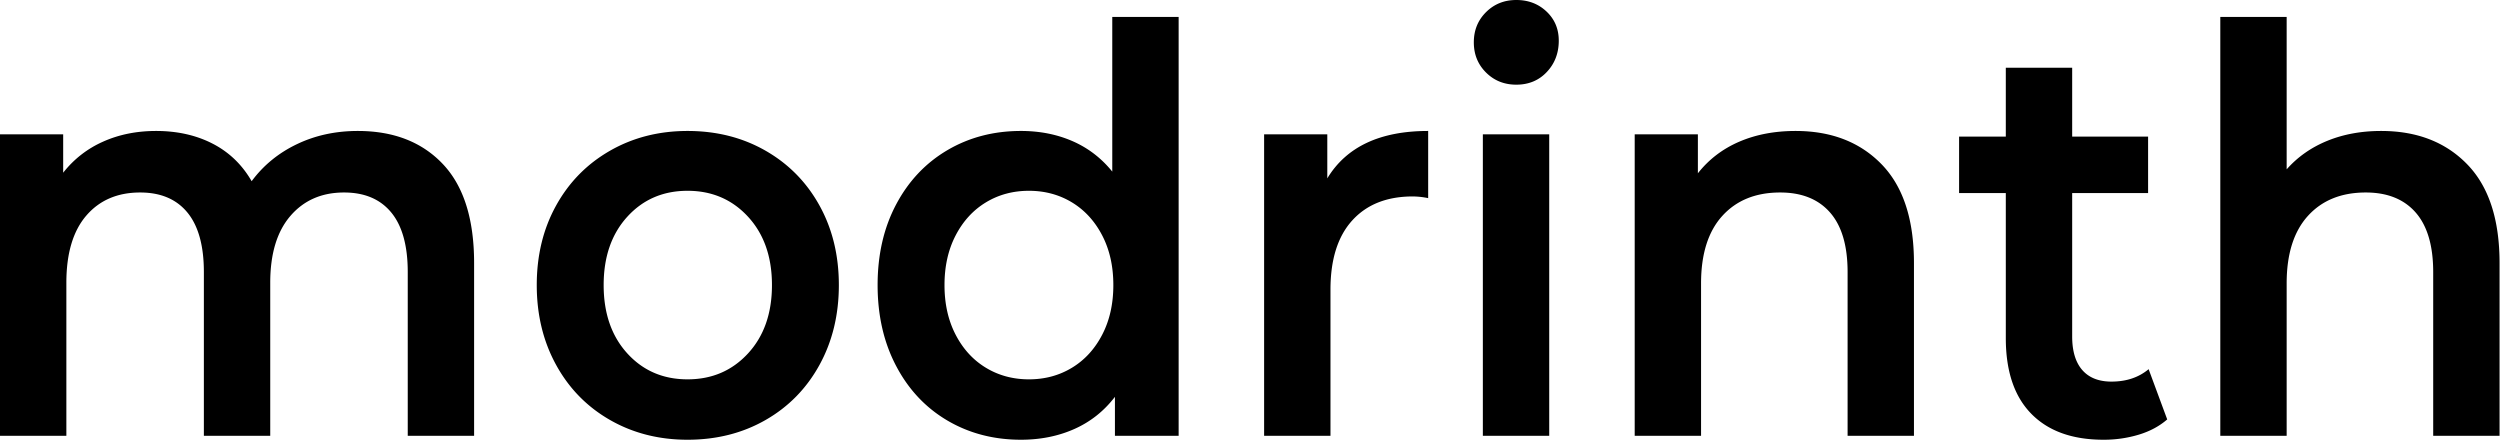 <svg xmlns="http://www.w3.org/2000/svg" xml:space="preserve" fill-rule="evenodd" stroke-linejoin="round" stroke-miterlimit="2" clip-rule="evenodd" viewBox="0 0 283 50"><path fill="none" d="M0 0h282.95v50H0z"/><clipPath id="a"><path d="M0 0h282.95v50H0z"/></clipPath><g clip-path="url(#a)"><path fill-rule="nonzero" d="M40.507 14.825c4.047 0 7.252 1.246 9.616 3.738s3.546 6.23 3.546 11.215v19.553h-7.512V30.8c0-2.982-.621-5.229-1.863-6.742-1.242-1.512-3.025-2.268-5.349-2.268-2.524 0-4.548.884-6.07 2.652-1.523 1.768-2.284 4.292-2.284 7.572v17.317h-7.513V30.8c0-2.982-.621-5.229-1.863-6.742-1.242-1.512-3.025-2.268-5.349-2.268-2.564 0-4.597.873-6.1 2.62-1.502 1.747-2.254 4.281-2.254 7.604v17.317H0V15.208h7.152v4.345a11.752 11.752 0 0 1 4.507-3.514c1.803-.809 3.807-1.214 6.01-1.214 2.404 0 4.538.479 6.401 1.438 1.863.958 3.336 2.375 4.417 4.249 1.323-1.789 3.025-3.184 5.109-4.185 2.083-1.002 4.387-1.502 6.911-1.502Zm37.322 34.953c-3.245 0-6.17-.745-8.774-2.236-2.605-1.491-4.638-3.568-6.1-6.23-1.463-2.663-2.194-5.677-2.194-9.042 0-3.366.731-6.369 2.194-9.01 1.462-2.642 3.495-4.708 6.1-6.199 2.604-1.491 5.529-2.236 8.774-2.236 3.286 0 6.231.745 8.835 2.236 2.604 1.491 4.638 3.557 6.1 6.199 1.463 2.641 2.194 5.644 2.194 9.01 0 3.365-.731 6.379-2.194 9.042-1.462 2.662-3.496 4.739-6.1 6.23-2.604 1.491-5.549 2.236-8.835 2.236Zm0-6.837c2.765 0 5.049-.98 6.852-2.939 1.803-1.96 2.704-4.537 2.704-7.732 0-3.195-.901-5.773-2.704-7.732-1.803-1.96-4.087-2.94-6.852-2.94-2.764 0-5.038.98-6.821 2.94-1.783 1.959-2.674 4.537-2.674 7.732 0 3.195.891 5.772 2.674 7.732 1.783 1.959 4.057 2.939 6.821 2.939Zm55.593-41.024v47.414h-7.212v-4.409c-1.242 1.619-2.775 2.833-4.598 3.642-1.823.81-3.836 1.214-6.04 1.214-3.085 0-5.86-.724-8.324-2.172-2.464-1.449-4.397-3.504-5.799-6.167-1.403-2.662-2.104-5.719-2.104-9.169 0-3.451.701-6.497 2.104-9.138 1.402-2.641 3.335-4.686 5.799-6.135 2.464-1.448 5.239-2.172 8.324-2.172 2.124 0 4.067.383 5.83 1.15 1.763.767 3.265 1.917 4.507 3.451V1.917h7.513Zm-16.948 41.024c1.803 0 3.425-.437 4.868-1.31 1.442-.873 2.584-2.119 3.425-3.738.842-1.619 1.263-3.493 1.263-5.623 0-2.13-.421-4.005-1.263-5.624-.841-1.618-1.983-2.864-3.425-3.738-1.443-.873-3.065-1.31-4.868-1.31-1.803 0-3.426.437-4.868 1.31-1.443.874-2.585 2.12-3.426 3.738-.842 1.619-1.262 3.494-1.262 5.624 0 2.13.42 4.004 1.262 5.623.841 1.619 1.983 2.865 3.426 3.738 1.442.873 3.065 1.31 4.868 1.31Zm33.776-22.749c2.163-3.578 5.97-5.367 11.419-5.367v7.604a8.976 8.976 0 0 0-1.743-.192c-2.925 0-5.209.906-6.852 2.716-1.642 1.811-2.464 4.42-2.464 7.828v16.55h-7.512V15.208h7.152v4.984Zm17.609-4.984h7.513v34.123h-7.513V15.208Zm3.786-5.623c-1.362 0-2.504-.458-3.425-1.374-.922-.916-1.383-2.055-1.383-3.418 0-1.364.461-2.503 1.383-3.419C169.141.458 170.283 0 171.645 0c1.363 0 2.505.437 3.426 1.31.922.873 1.382 1.97 1.382 3.291 0 1.406-.45 2.588-1.352 3.546-.901.959-2.053 1.438-3.456 1.438Zm31.613 5.24c4.047 0 7.292 1.257 9.736 3.77 2.444 2.513 3.666 6.241 3.666 11.183v19.553h-7.512V30.8c0-2.982-.661-5.229-1.984-6.742-1.322-1.512-3.205-2.268-5.649-2.268-2.765 0-4.948.884-6.551 2.652-1.603 1.768-2.404 4.313-2.404 7.636v17.253h-7.512V15.208h7.152v4.409c1.242-1.576 2.804-2.769 4.687-3.578 1.883-.809 4.007-1.214 6.371-1.214Zm42.07 32.653c-.882.767-1.953 1.342-3.215 1.725a13.665 13.665 0 0 1-3.997.575c-3.526 0-6.251-.979-8.174-2.939-1.923-1.96-2.885-4.814-2.885-8.563V21.854h-5.288v-6.39h5.288V7.668h7.513v7.796h8.594v6.39h-8.594v16.231c0 1.661.381 2.928 1.142 3.802.761.873 1.863 1.31 3.305 1.31 1.683 0 3.086-.469 4.207-1.406l2.104 5.687Zm24.22-32.653c4.047 0 7.292 1.257 9.736 3.77 2.444 2.513 3.666 6.241 3.666 11.183v19.553h-7.512V30.8c0-2.982-.661-5.229-1.983-6.742-1.323-1.512-3.206-2.268-5.65-2.268-2.764 0-4.948.884-6.551 2.652-1.602 1.768-2.404 4.313-2.404 7.636v17.253h-7.512V1.917h7.512V19.17c1.242-1.406 2.775-2.481 4.598-3.227 1.823-.745 3.856-1.118 6.1-1.118Z"/></g></svg>